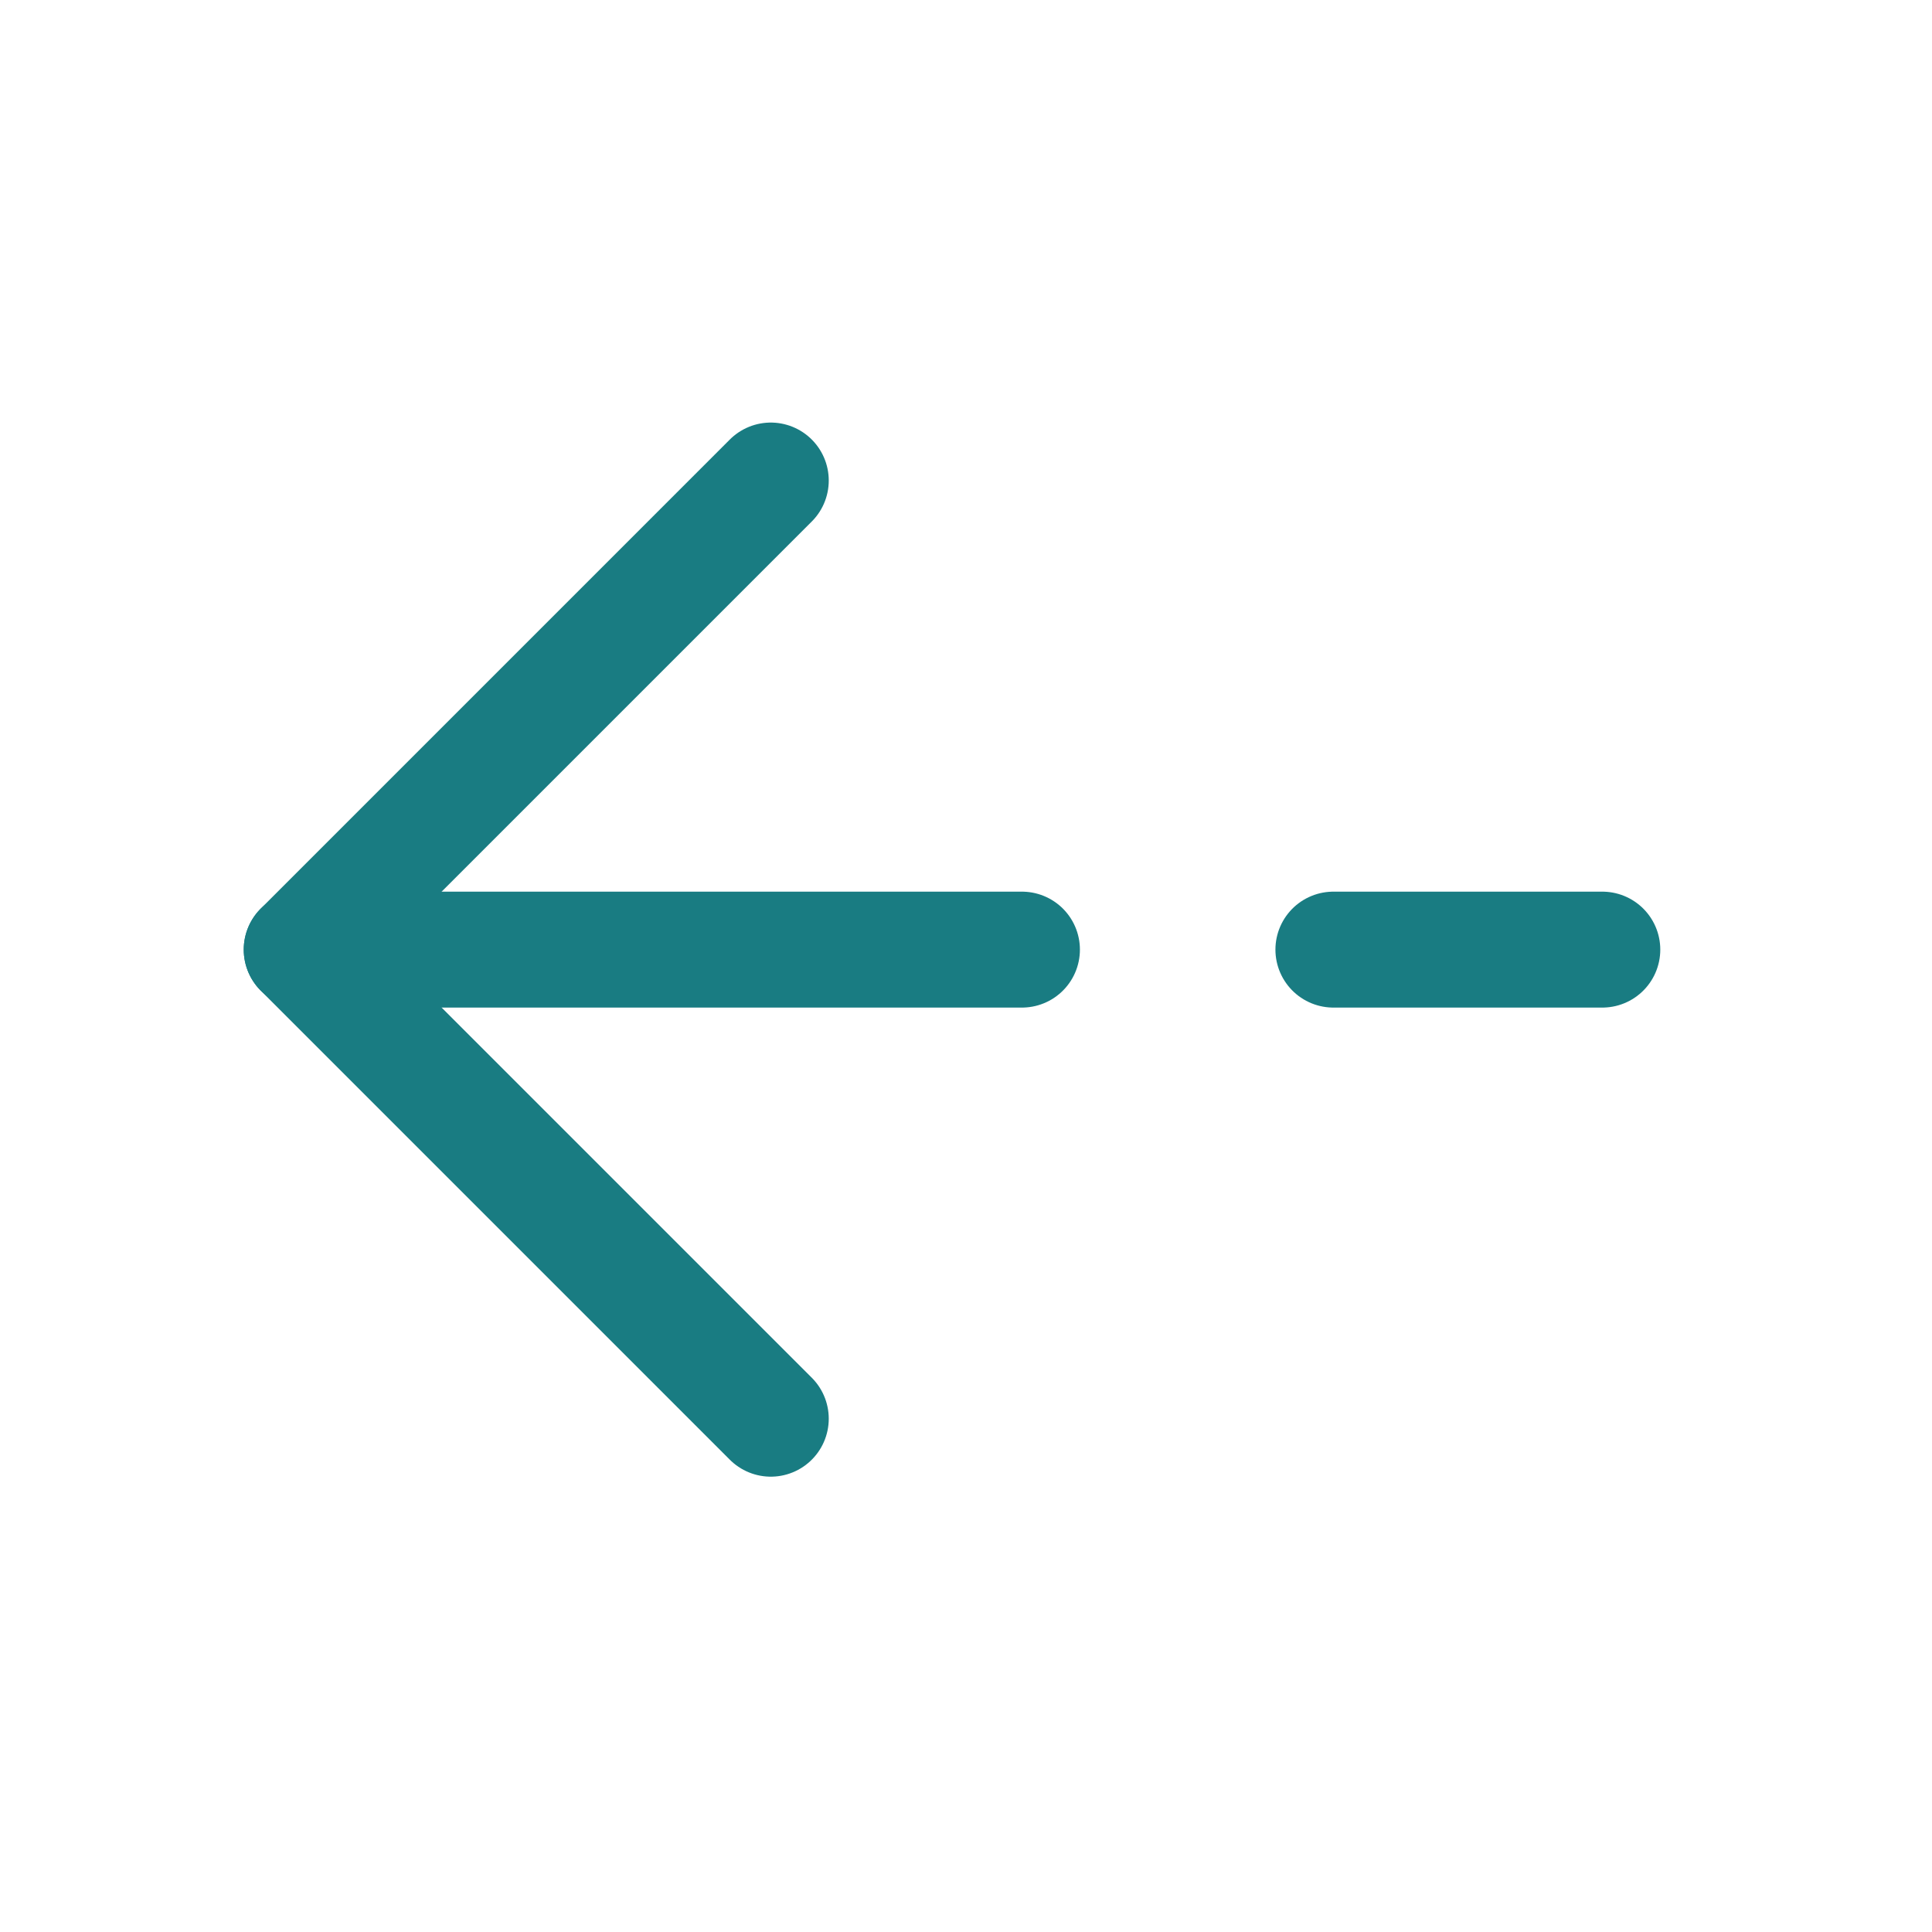 <svg width="25" height="25" viewBox="0 0 25 25" fill="none" xmlns="http://www.w3.org/2000/svg">
<path d="M9.974 6.218L3.904 12.288L9.974 18.358" stroke="#197C82" stroke-width="1.5" stroke-miterlimit="10" stroke-linecap="round" stroke-linejoin="round"/>
<path d="M13.224 12.288H3.904" stroke="#197C82" stroke-width="1.5" stroke-miterlimit="10" stroke-linecap="round" stroke-linejoin="round"/>
<path d="M20.734 12.288H17.254" stroke="#197C82" stroke-width="1.5" stroke-miterlimit="10" stroke-linecap="round" stroke-linejoin="round"/>
</svg>